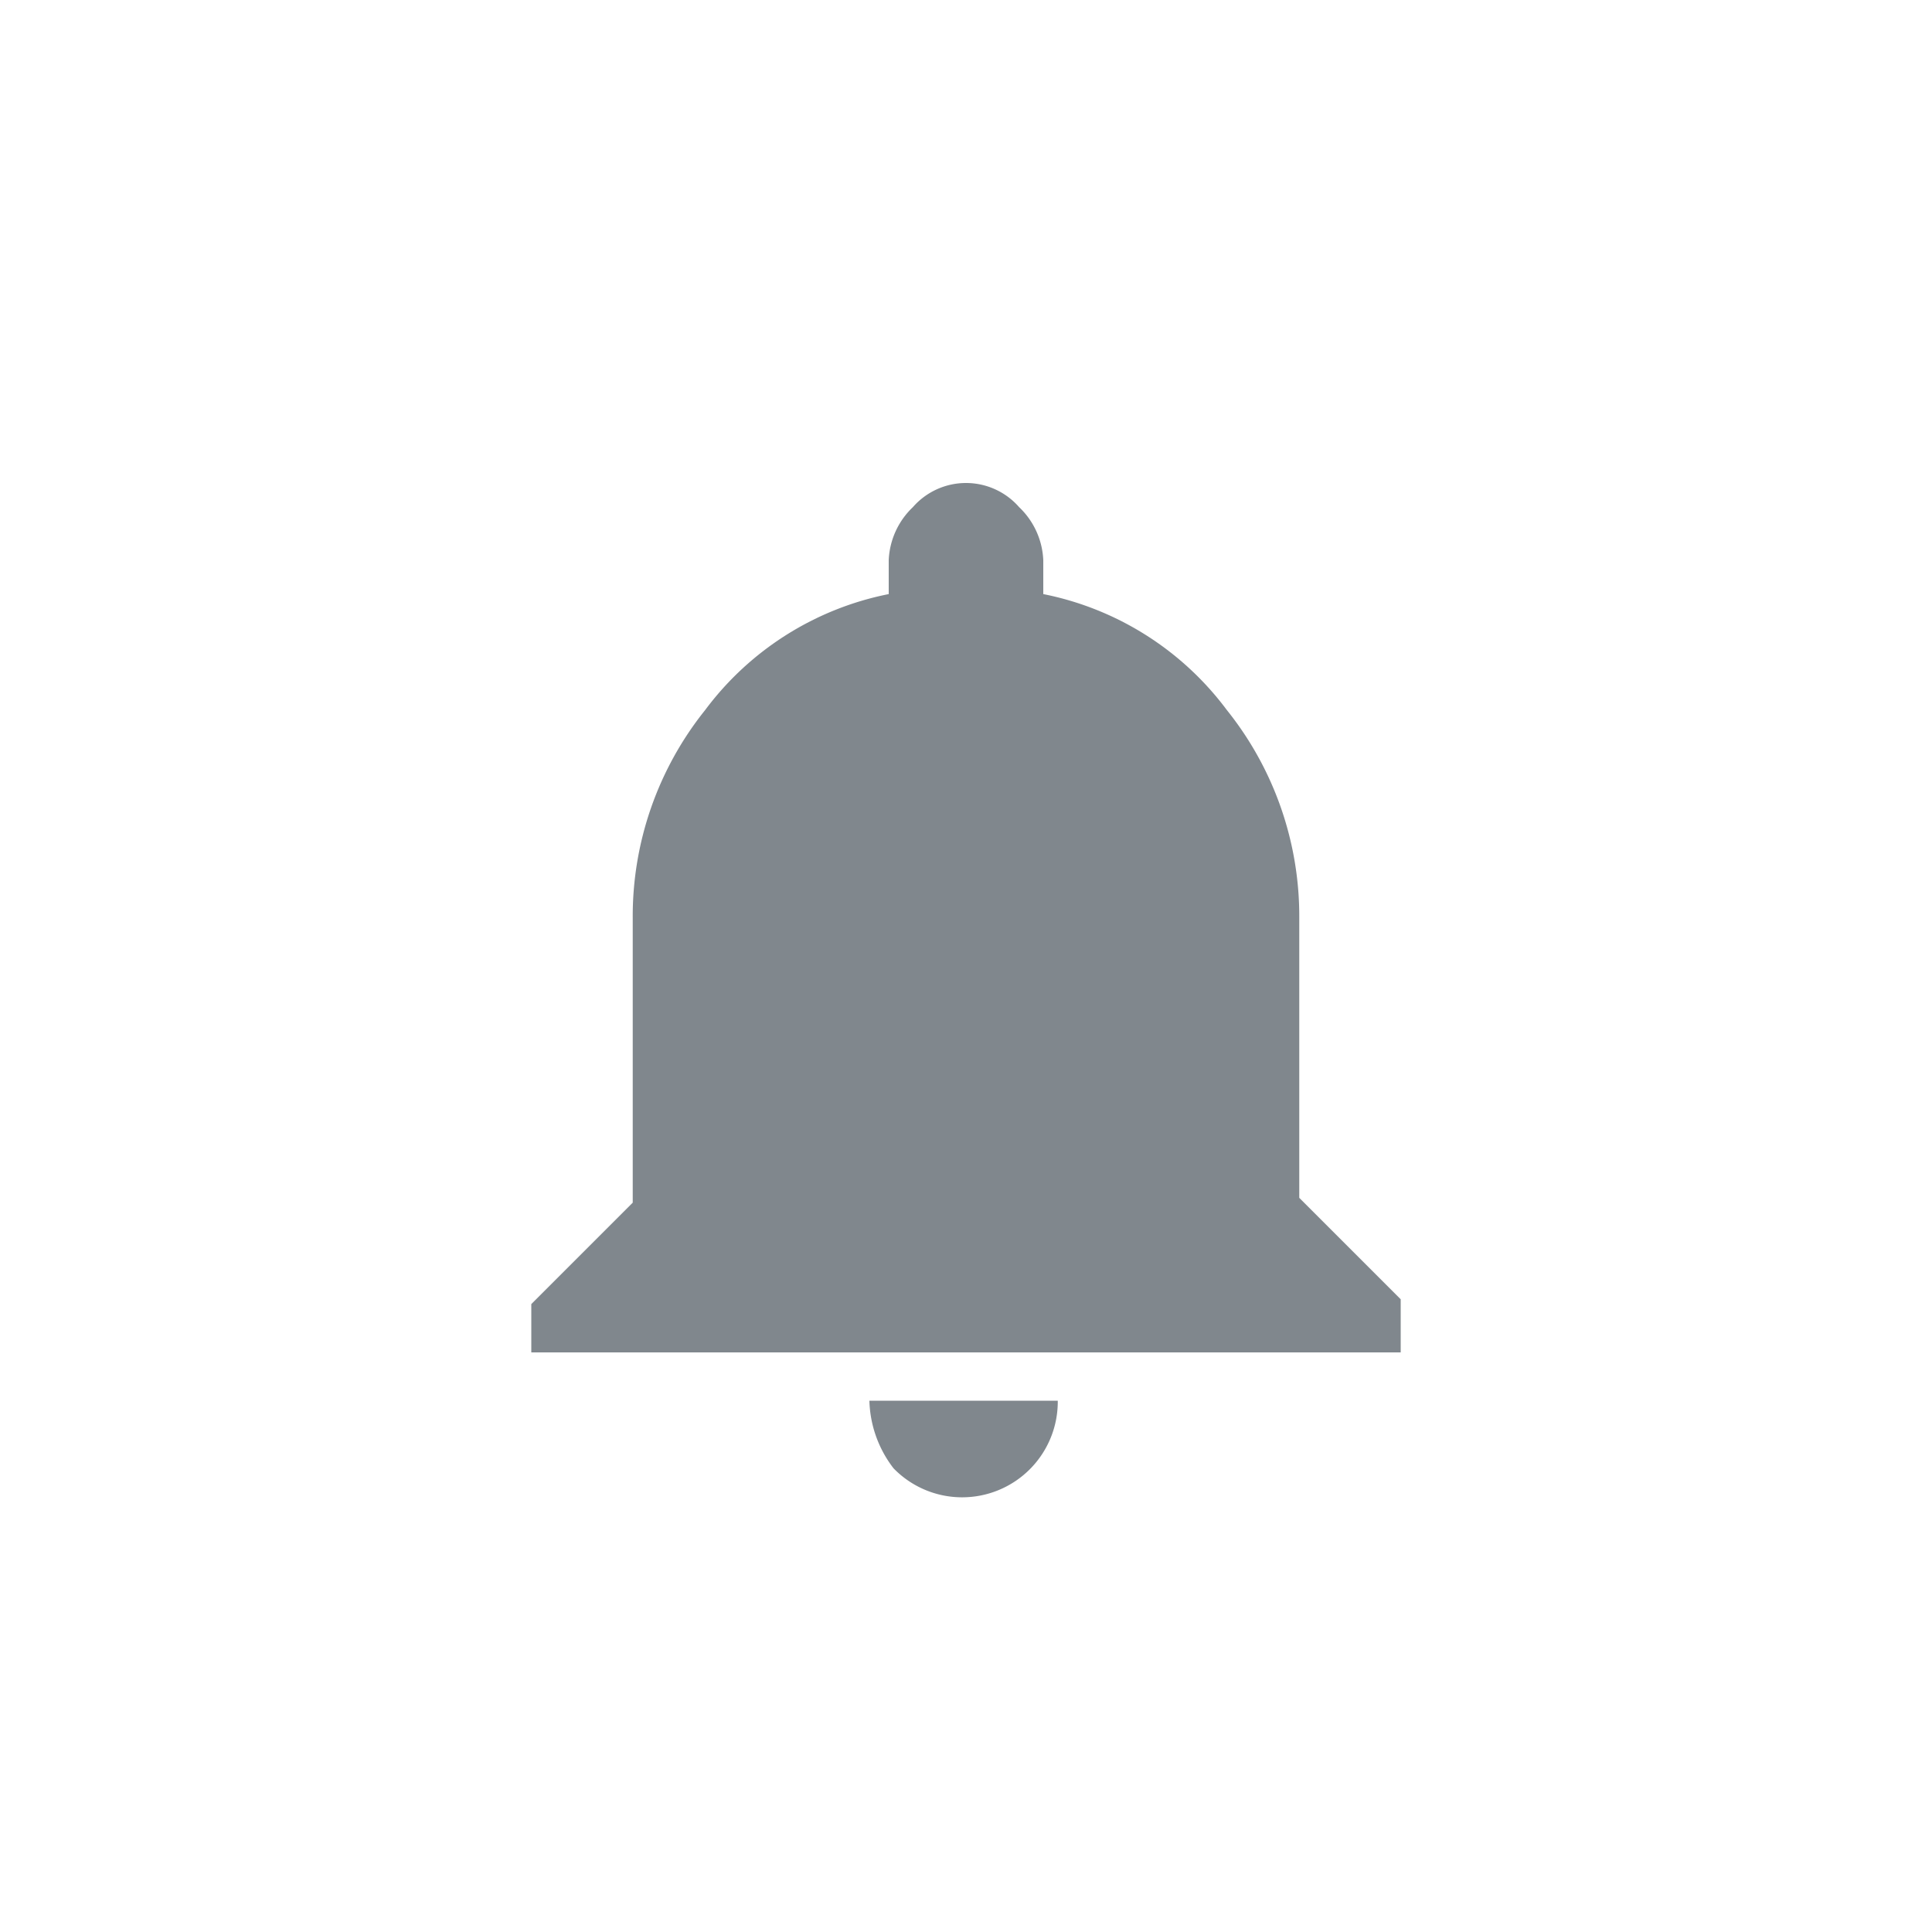       <svg
        xmlns="http://www.w3.org/2000/svg"
        xmlns:xlink="http://www.w3.org/1999/xlink"
        width="40"
        height="40"
        viewBox="0 0 40 40"
      >
        <defs>
          <clipPath id="a">
            <rect
              width="40"
              height="40"
              transform="translate(275 18)"
              fill="#80878d"
              stroke="#707070"
              stroke-width="1"
            />
          </clipPath>
        </defs>
        <g transform="translate(-275 -18)" clip-path="url(#a)">
          <path
            d="M129.8,15.8l2.1,2.1V19h-18V18l2.1-2.1V10a6.823,6.823,0,0,1,1.5-4.3,6.259,6.259,0,0,1,3.8-2.4V2.6a1.606,1.606,0,0,1,.5-1.1,1.46,1.46,0,0,1,2.2,0,1.606,1.606,0,0,1,.5,1.1v.7a6.259,6.259,0,0,1,3.8,2.4,6.824,6.824,0,0,1,1.5,4.3ZM120.9,20h3.9a1.98,1.98,0,0,1-3.4,1.4A2.389,2.389,0,0,1,120.9,20Z"
            transform="translate(172.1 27)"
            fill="#80878d"
          />
        </g>
      </svg>